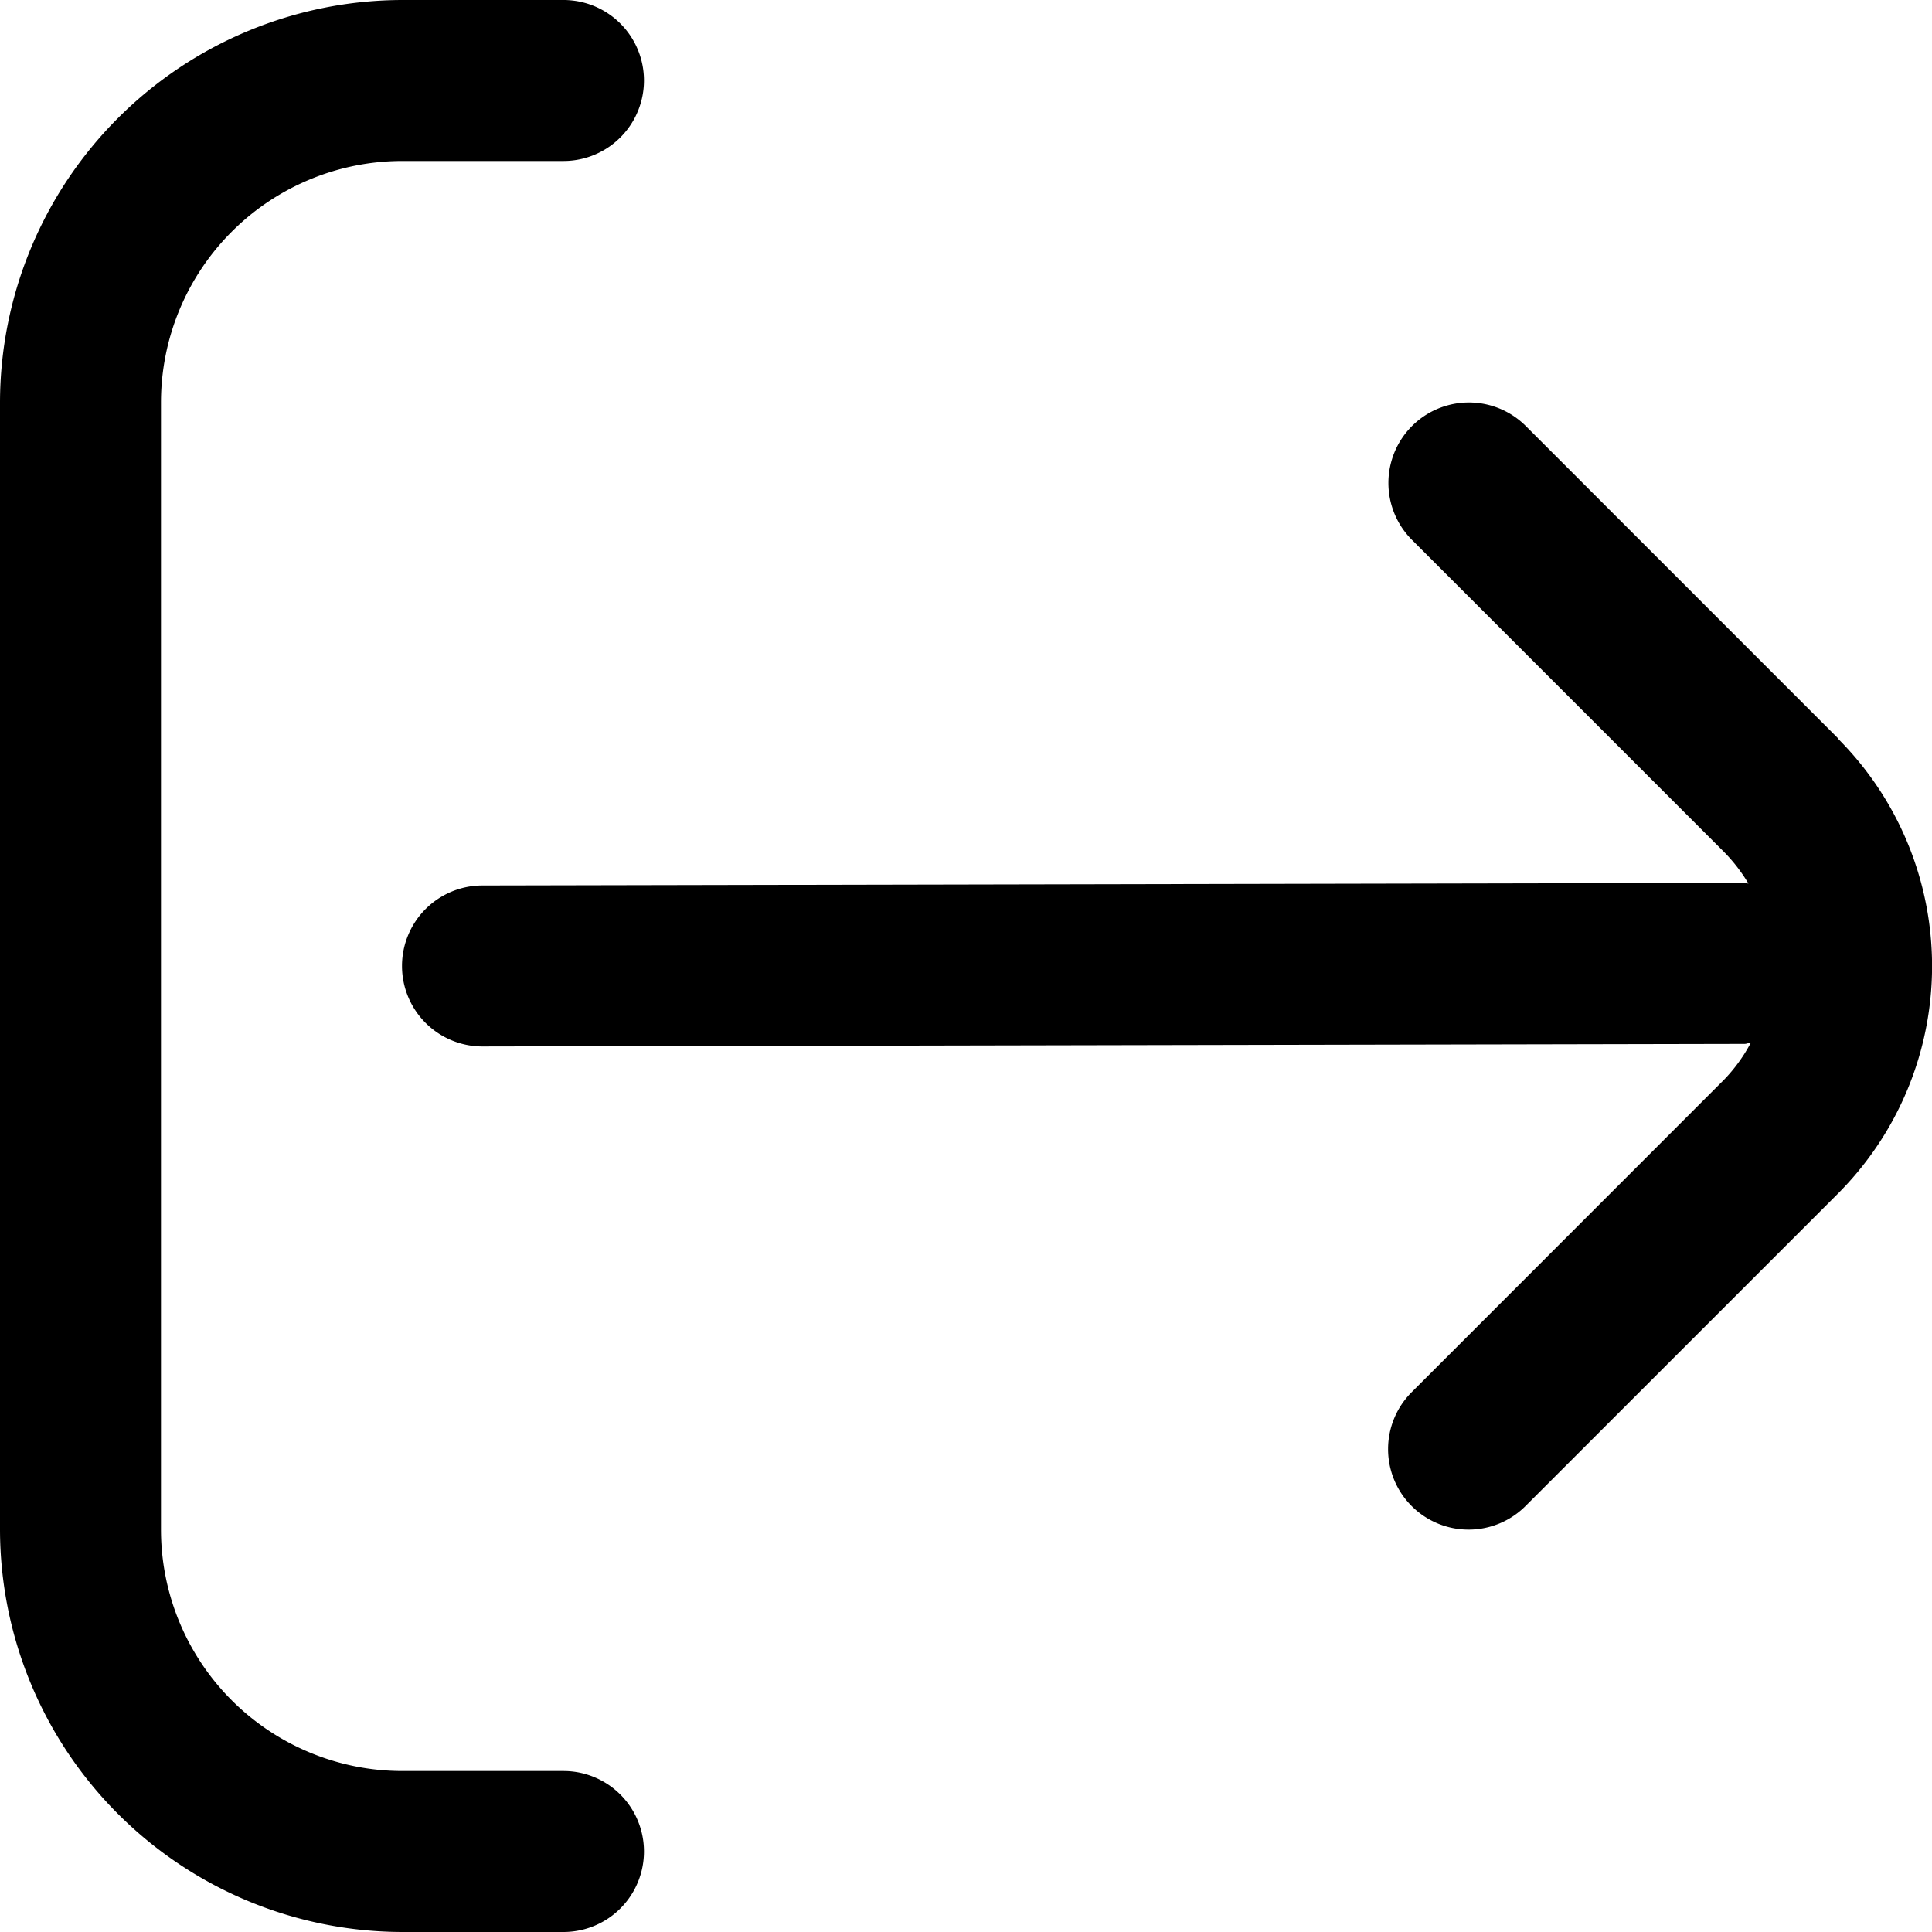 <svg id="fi-rr-exit" xmlns="http://www.w3.org/2000/svg" width="35.333" height="35.333" viewBox="0 0 35.333 35.333">
  <path id="Path_23" data-name="Path 23" d="M31.253,11.142,25.543,5.431a1.472,1.472,0,1,0-2.082,2.082l5.711,5.711a3.028,3.028,0,0,1,.442.574c-.022,0-.04-.012-.062-.012h0l-23.09.047a1.472,1.472,0,0,0,0,2.944h0l23.082-.047c.041,0,.075-.021.115-.024a2.944,2.944,0,0,1-.492.68L23.455,23.1a1.472,1.472,0,1,0,2.082,2.082l5.711-5.711a5.889,5.889,0,0,0,0-8.327Z" transform="translate(2.362 2.361)"/>
  <path id="Path_24" data-name="Path 24" d="M10.306,32.389H7.361a4.417,4.417,0,0,1-4.417-4.417V7.361A4.417,4.417,0,0,1,7.361,2.944h2.944a1.472,1.472,0,1,0,0-2.944H7.361A7.37,7.37,0,0,0,0,7.361V27.972a7.37,7.37,0,0,0,7.361,7.361h2.944a1.472,1.472,0,1,0,0-2.944Z"/>
</svg>
